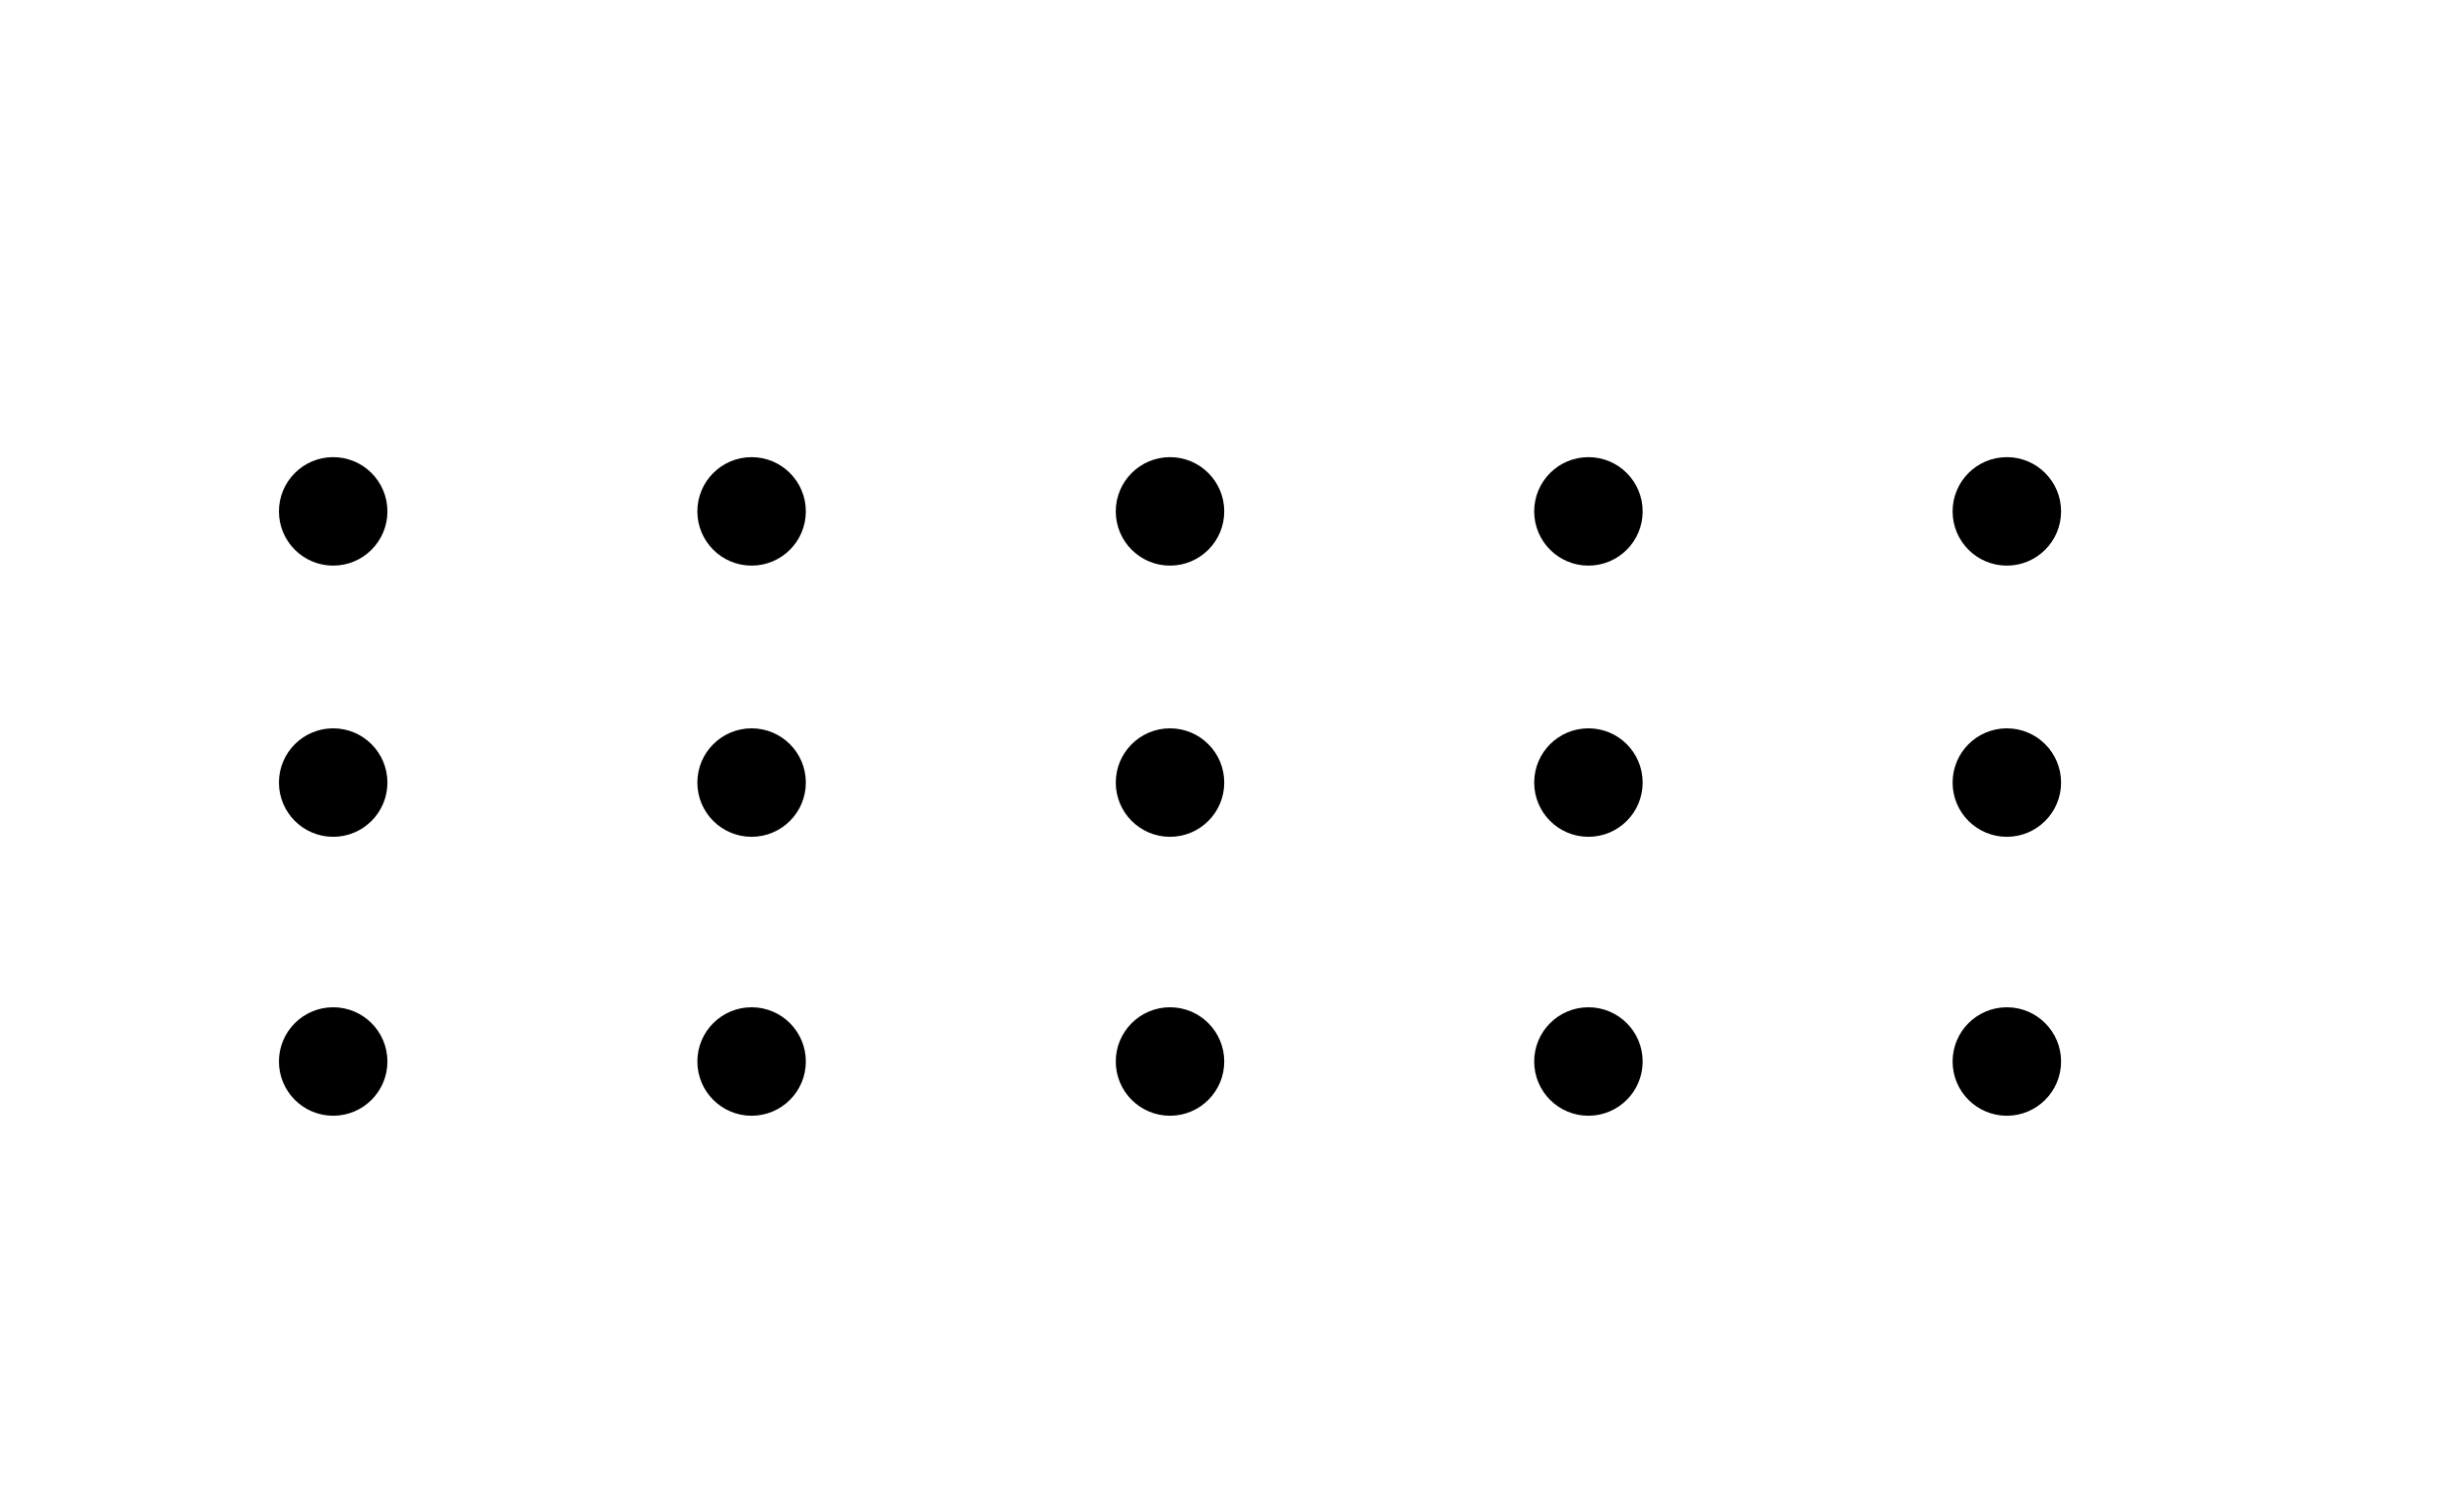 <svg width="159" height="97" viewBox="0 0 159 97" fill="none" xmlns="http://www.w3.org/2000/svg">
<mask id="mask0_14_1508" style="mask-type:alpha" maskUnits="userSpaceOnUse" x="0" y="0" width="159" height="97">
<rect width="159" height="97" fill="#D9D9D9"/>
</mask>
<g mask="url(#mask0_14_1508)">
<circle cx="21.5" cy="33" r="3.5" fill="black"/>
<circle cx="21.5" cy="50.5" r="3.5" fill="black"/>
<circle cx="21.5" cy="68.5" r="3.5" fill="black"/>
<circle cx="102.5" cy="33" r="3.5" fill="black"/>
<circle cx="102.5" cy="50.5" r="3.5" fill="black"/>
<circle cx="102.5" cy="68.5" r="3.5" fill="black"/>
<circle cx="48.5" cy="33" r="3.5" fill="black"/>
<circle cx="48.5" cy="50.5" r="3.5" fill="black"/>
<circle cx="48.5" cy="68.5" r="3.5" fill="black"/>
<circle cx="129.5" cy="33" r="3.5" fill="black"/>
<circle cx="129.5" cy="50.5" r="3.5" fill="black"/>
<circle cx="129.5" cy="68.5" r="3.5" fill="black"/>
<circle cx="75.5" cy="33" r="3.5" fill="black"/>
<circle cx="75.5" cy="50.5" r="3.5" fill="black"/>
<circle cx="75.5" cy="68.5" r="3.5" fill="black"/>
</g>
</svg>
